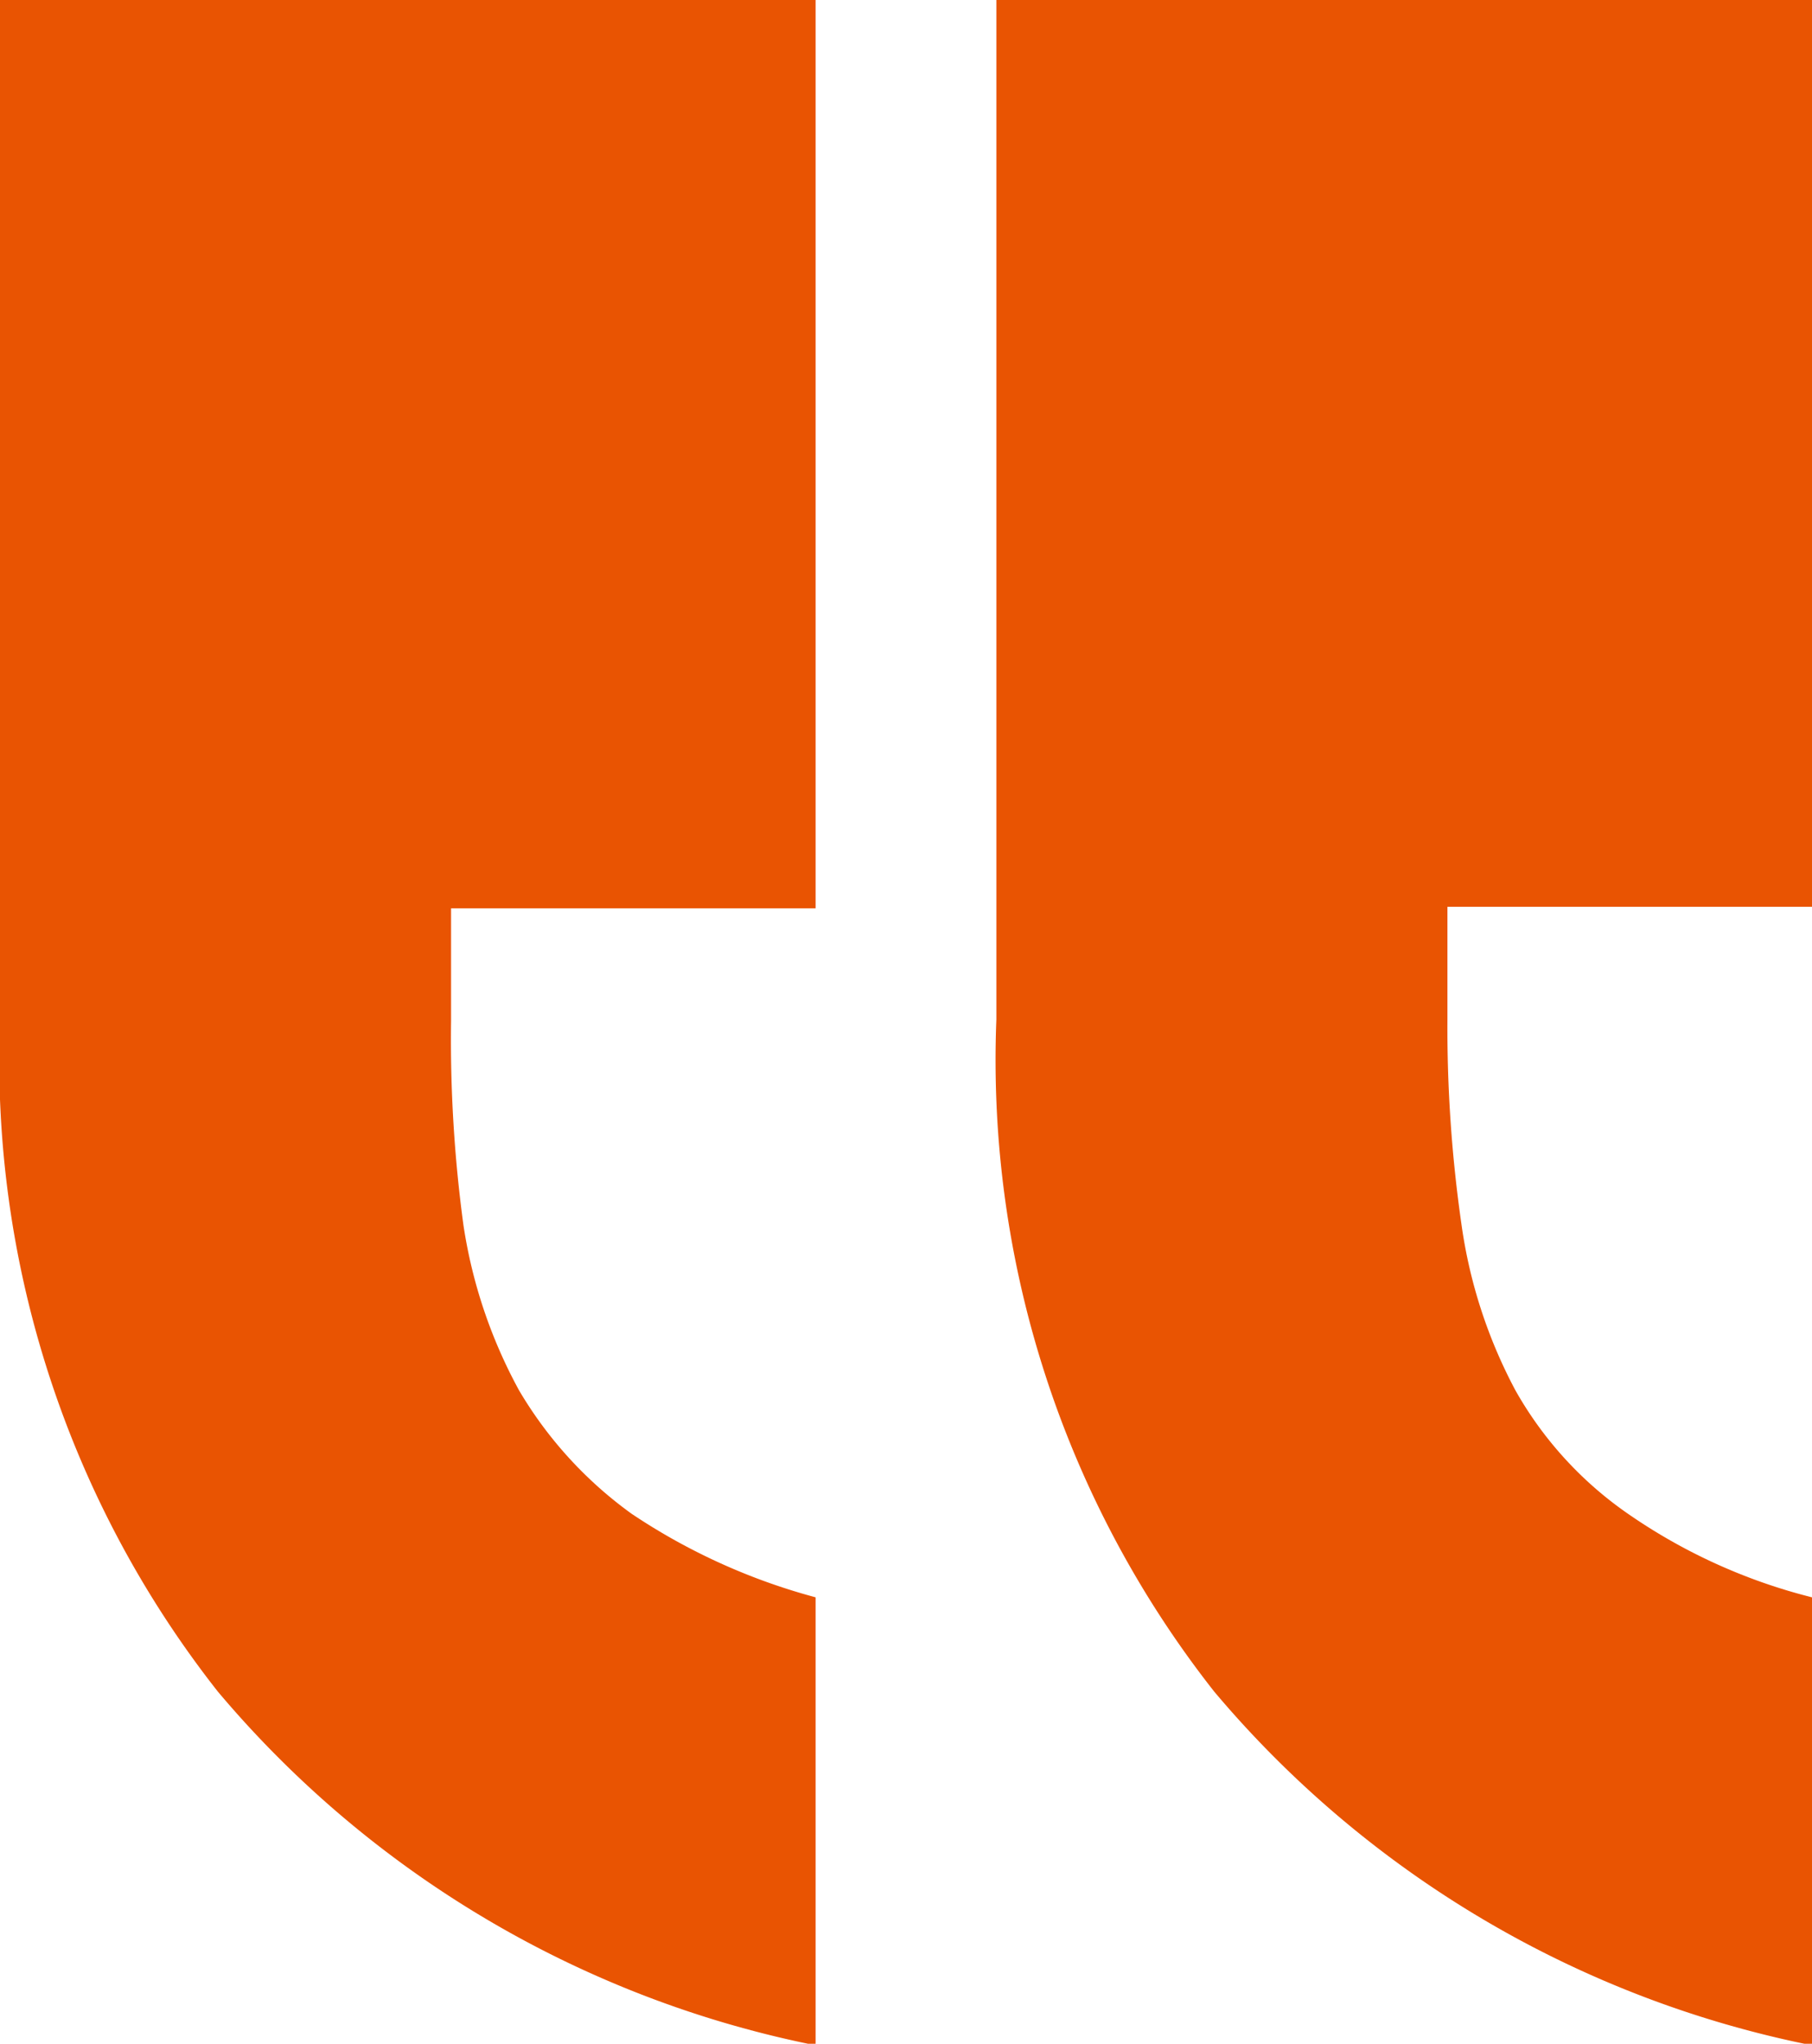 <svg xmlns="http://www.w3.org/2000/svg" viewBox="0 0 11.73 13.23"><defs><style>.logo-svg-primary-color{fill:#e95402;}</style></defs><g id="Layer_2" data-name="Layer 2"><g id="Layer_1-2" data-name="Layer 1"><path class="logo-svg-primary-color" d="M5.28,0V5.88H2.92v.73A8.93,8.93,0,0,0,3,7.93,3.23,3.23,0,0,0,3.36,9a2.63,2.63,0,0,0,.73.8,4,4,0,0,0,1.19.54v2.9a6.8,6.8,0,0,1-3.87-2.29A6.61,6.61,0,0,1,0,6.61V0Z"/><path class="logo-svg-primary-color" d="M11.73,0V5.87H9.37V6.6a8.93,8.93,0,0,0,.09,1.32A3.23,3.23,0,0,0,9.81,9a2.41,2.41,0,0,0,.73.8,3.65,3.65,0,0,0,1.19.54v2.9a6.8,6.8,0,0,1-3.87-2.29A6.61,6.61,0,0,1,6.45,6.6V0Z"/></g></g></svg>